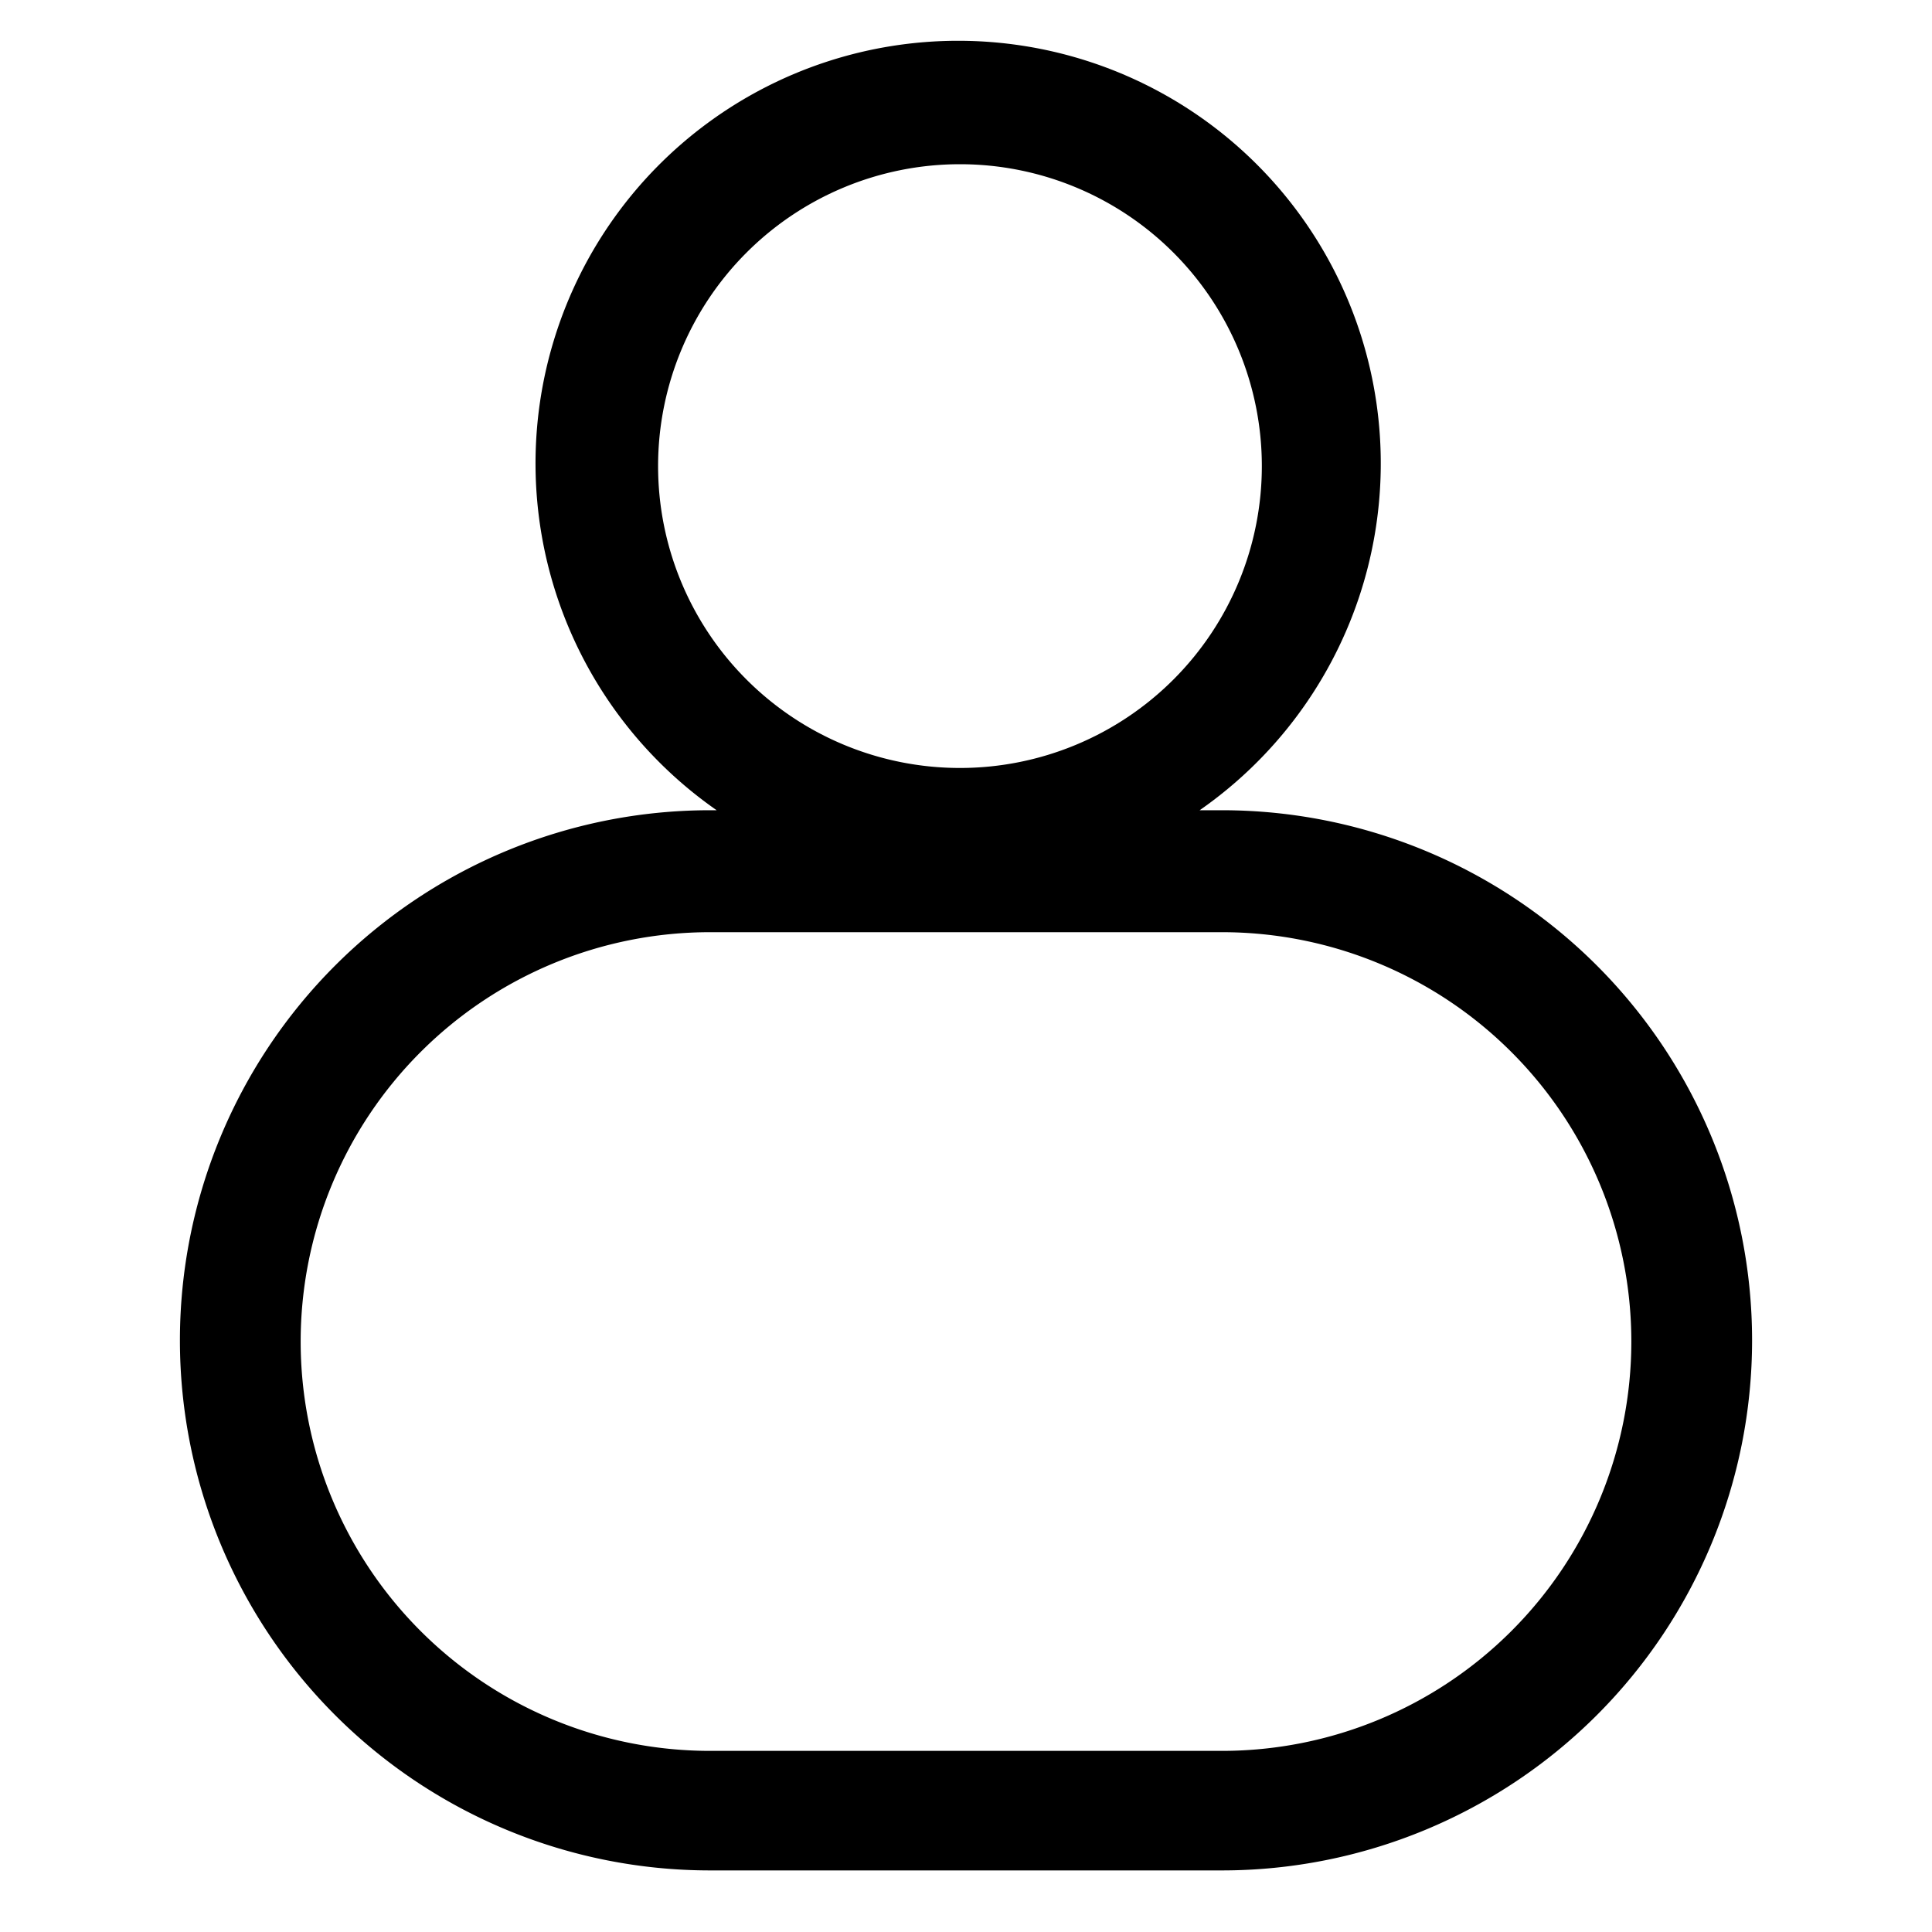 <!-- icon666.com - MILLIONS vector ICONS FREE --><svg viewBox="0 0 32 32" xmlns="http://www.w3.org/2000/svg"><g id="Layer_11" data-name="Layer 11"><path d="m20.24 13.42h-.37a7 7 0 1 0 -8 0h-.11a8.78 8.78 0 1 0 0 17.56h8.48a8.78 8.78 0 1 0 0-17.56zm-9.34-5.7a5 5 0 1 1 5 5 5 5 0 0 1 -5-5zm9.34 21.28h-8.48a6.78 6.78 0 1 1 0-13.56h8.48a6.78 6.78 0 1 1 0 13.56z"></path></g></svg>